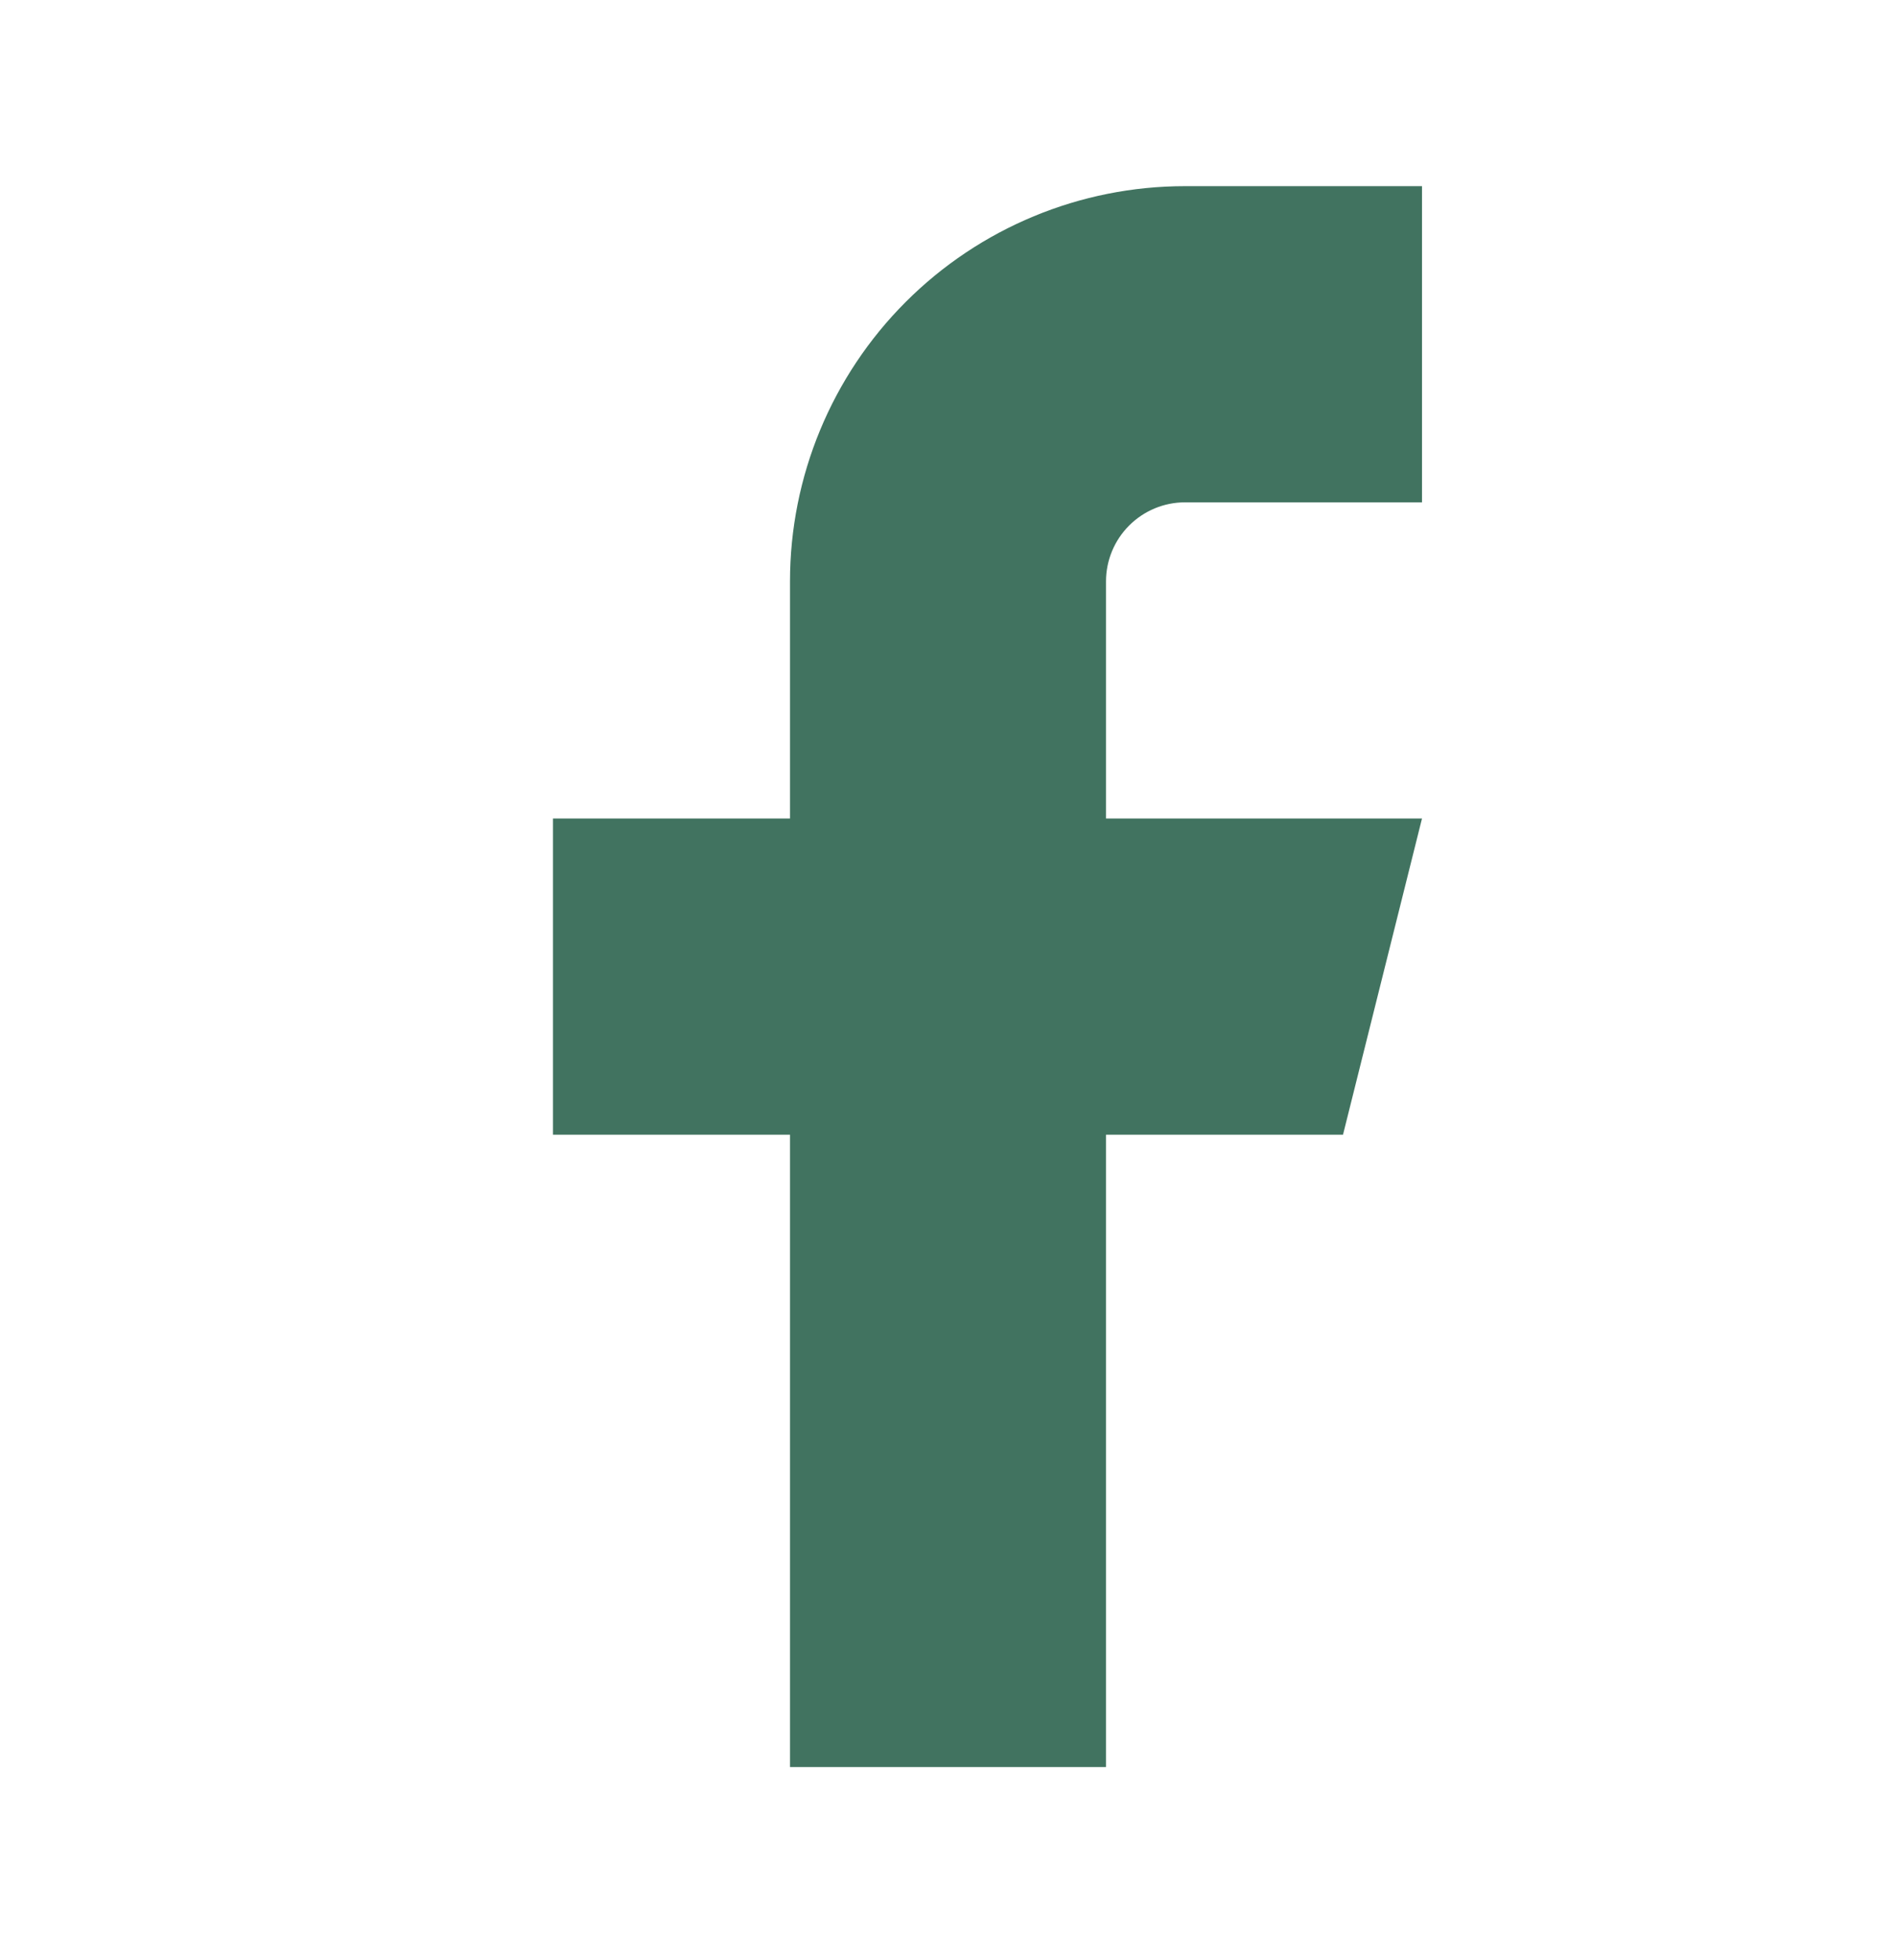 <svg width="30" height="31" viewBox="0 0 30 31" fill="none" xmlns="http://www.w3.org/2000/svg">
<path d="M22.5 2.944H18.75C17.092 2.944 15.503 3.603 14.331 4.775C13.159 5.947 12.5 7.537 12.5 9.194V12.944H8.75V17.945H12.5V27.945H17.5V17.945H21.25L22.5 12.944H17.5V9.194C17.5 8.863 17.632 8.545 17.866 8.311C18.101 8.076 18.419 7.944 18.75 7.944H22.5V2.944Z" fill="#417360"/>
</svg>
